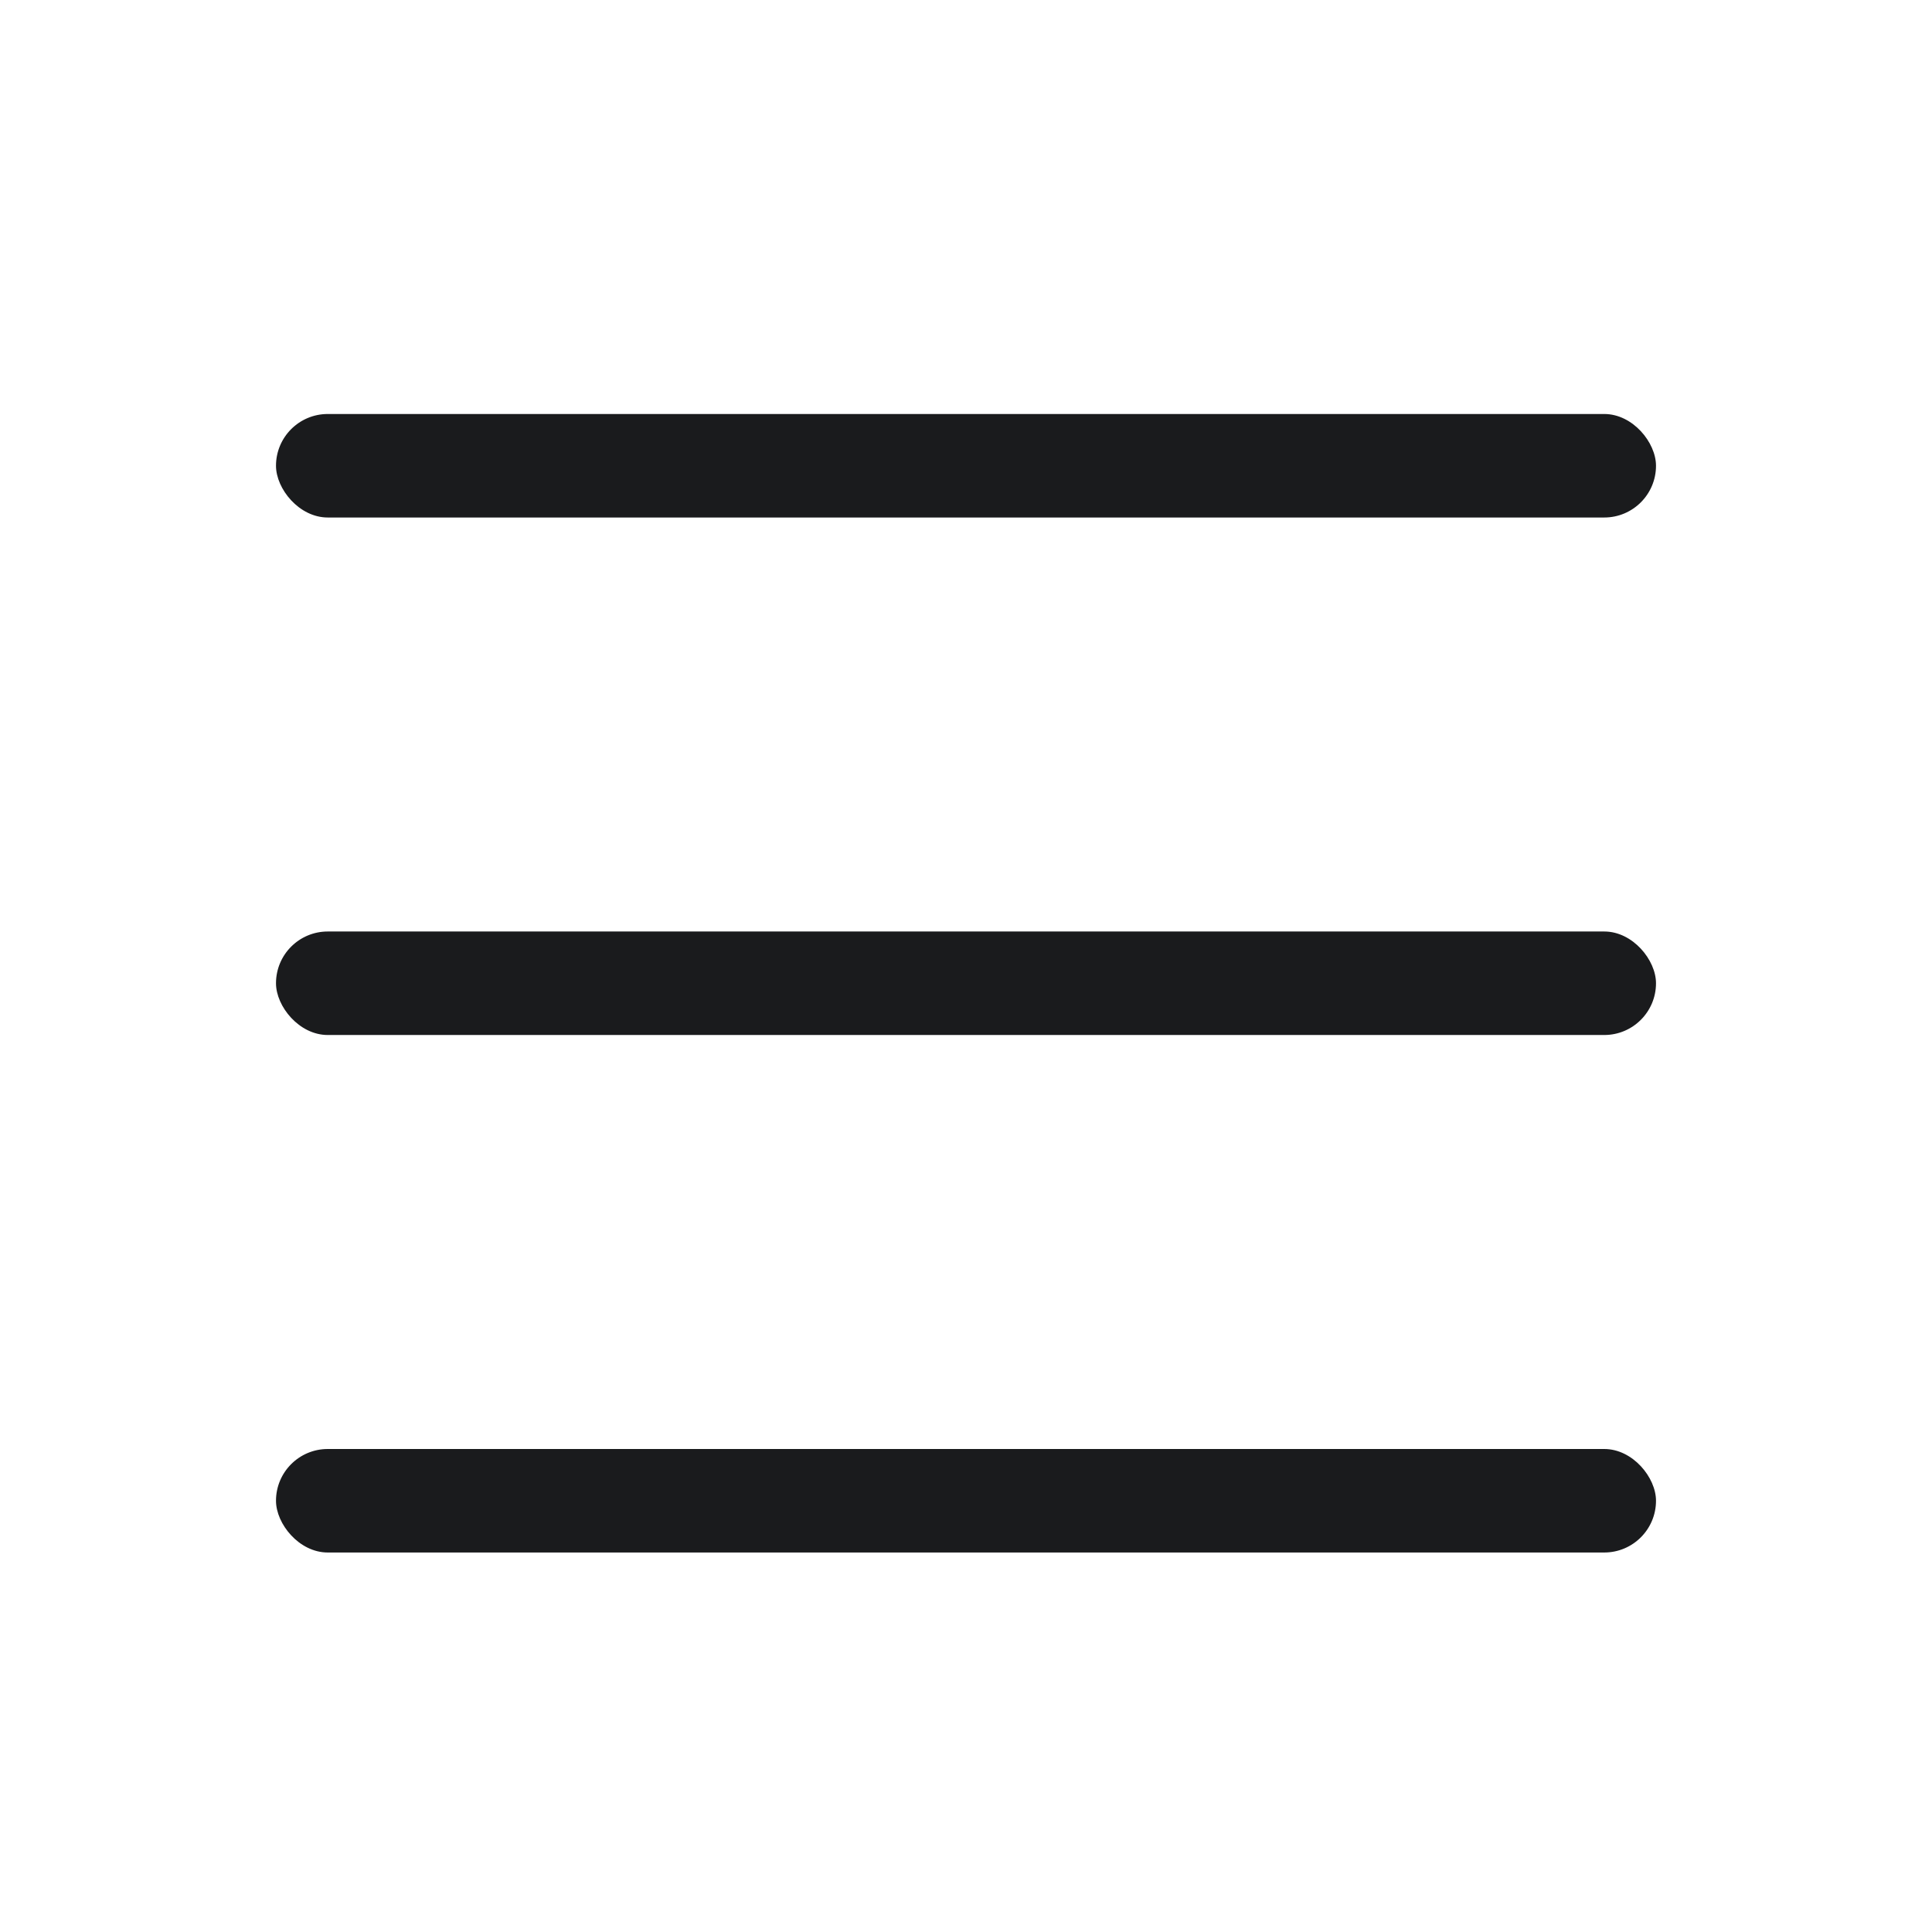 <svg width="28" height="28" viewBox="0 0 28 28" fill="none" xmlns="http://www.w3.org/2000/svg">
<rect x="4" y="6" width="20" height="1.5" rx="0.75" fill="#1A1B1D"/>
<rect x="4" y="13.5" width="20" height="1.5" rx="0.75" fill="#1A1B1D"/>
<rect x="4" y="21" width="20" height="1.5" rx="0.75" fill="#1A1B1D"/>
</svg>
